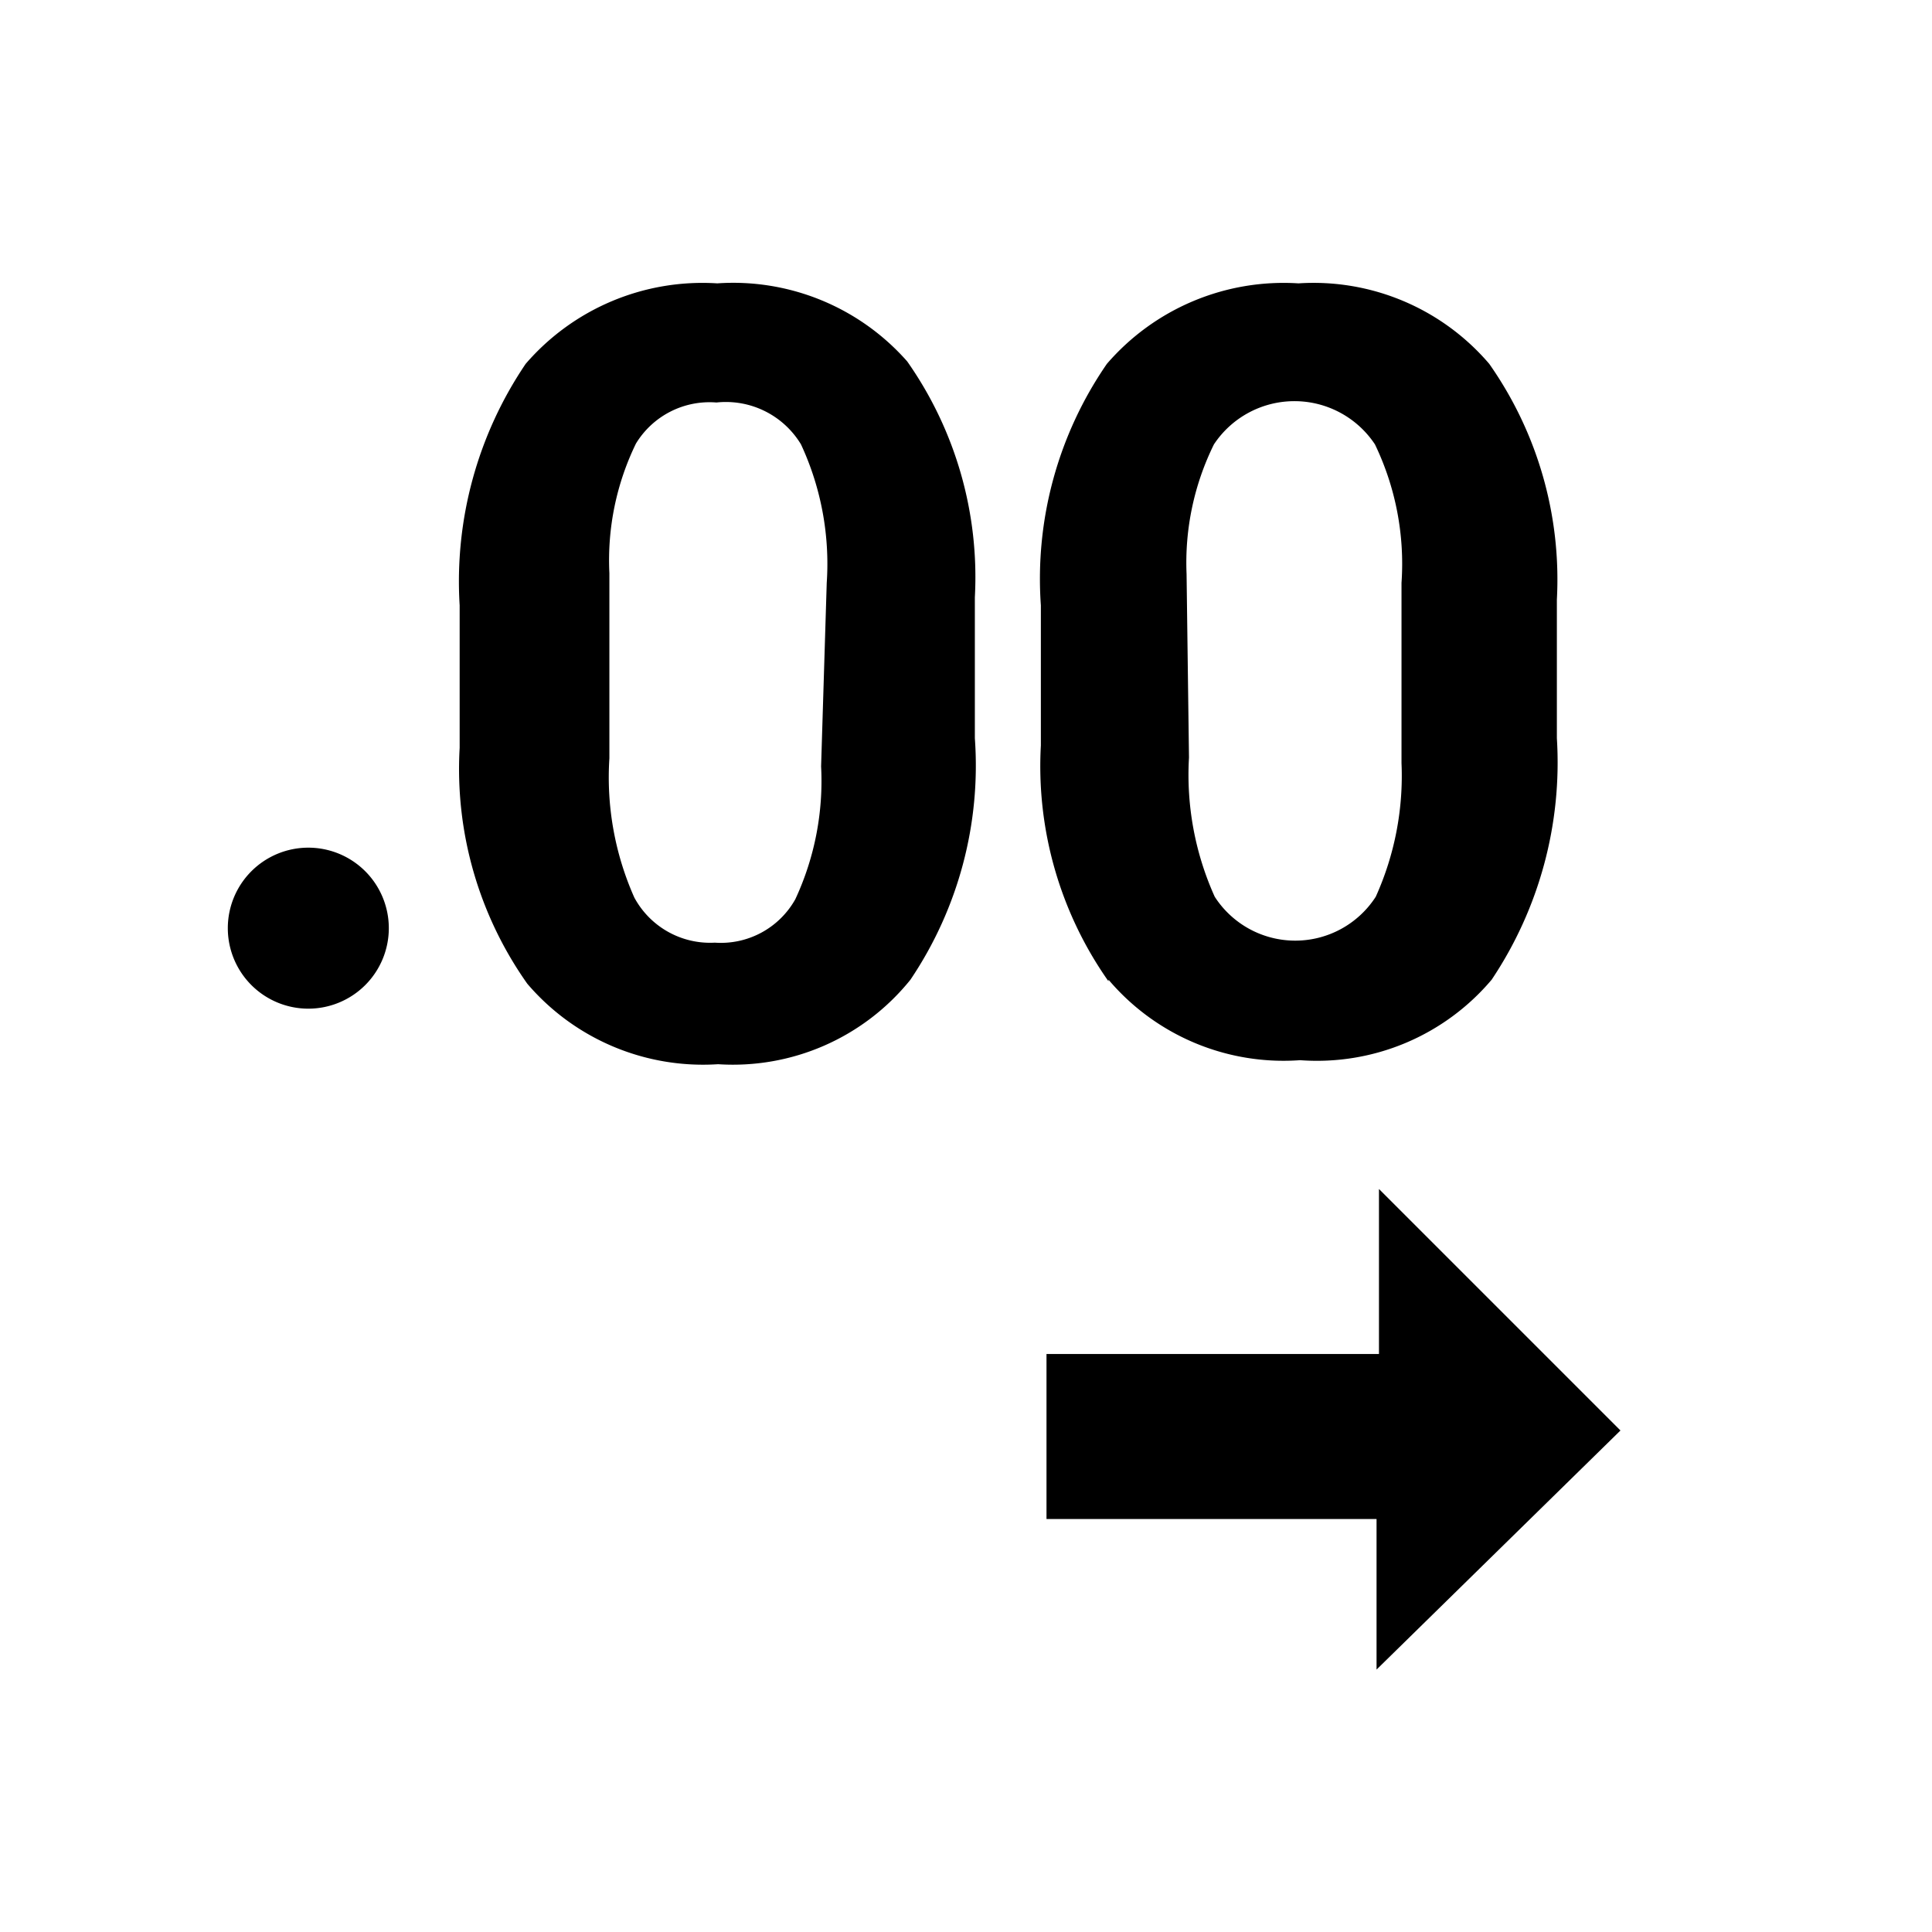 <svg id="icon" xmlns="http://www.w3.org/2000/svg" viewBox="0 0 24 24"><title>ic_point_increase</title><path id="ic_point_increase" d="M4.83,11.53a1,1,0,1,1-1-1,1,1,0,0,1,1,1Zm15.3,6.24-3-3v2.05H13v2.05h4.1v1.87ZM11.27,4.49a4.66,4.66,0,0,1,.84,2.93V9.17a4.76,4.76,0,0,1-.8,3,2.83,2.83,0,0,1-2.39,1.05,2.87,2.87,0,0,1-2.37-1,4.62,4.62,0,0,1-.84-2.93V7.52a4.82,4.82,0,0,1,.82-3,2.9,2.9,0,0,1,2.38-1A2.88,2.88,0,0,1,11.27,4.49Zm-1,2.75a3.52,3.52,0,0,0-.32-1.72A1.09,1.09,0,0,0,8.9,5a1.07,1.07,0,0,0-1,.51,3.31,3.31,0,0,0-.33,1.61v2.3a3.67,3.67,0,0,0,.31,1.73,1.07,1.07,0,0,0,1,.56,1.06,1.06,0,0,0,1-.54,3.48,3.48,0,0,0,.32-1.65Zm3.5,4.95a4.64,4.64,0,0,1-.84-2.93V7.52a4.7,4.7,0,0,1,.82-3,2.9,2.9,0,0,1,2.38-1,2.87,2.87,0,0,1,2.37,1,4.66,4.66,0,0,1,.84,2.93V9.17a4.85,4.85,0,0,1-.81,3,2.84,2.84,0,0,1-2.38,1,2.85,2.85,0,0,1-2.38-1Zm1-2.78a3.68,3.68,0,0,0,.32,1.73,1.19,1.19,0,0,0,2,0,3.65,3.65,0,0,0,.32-1.66V7.24a3.42,3.42,0,0,0-.33-1.72,1.2,1.2,0,0,0-2,0,3.32,3.32,0,0,0-.34,1.61Z"/></svg>